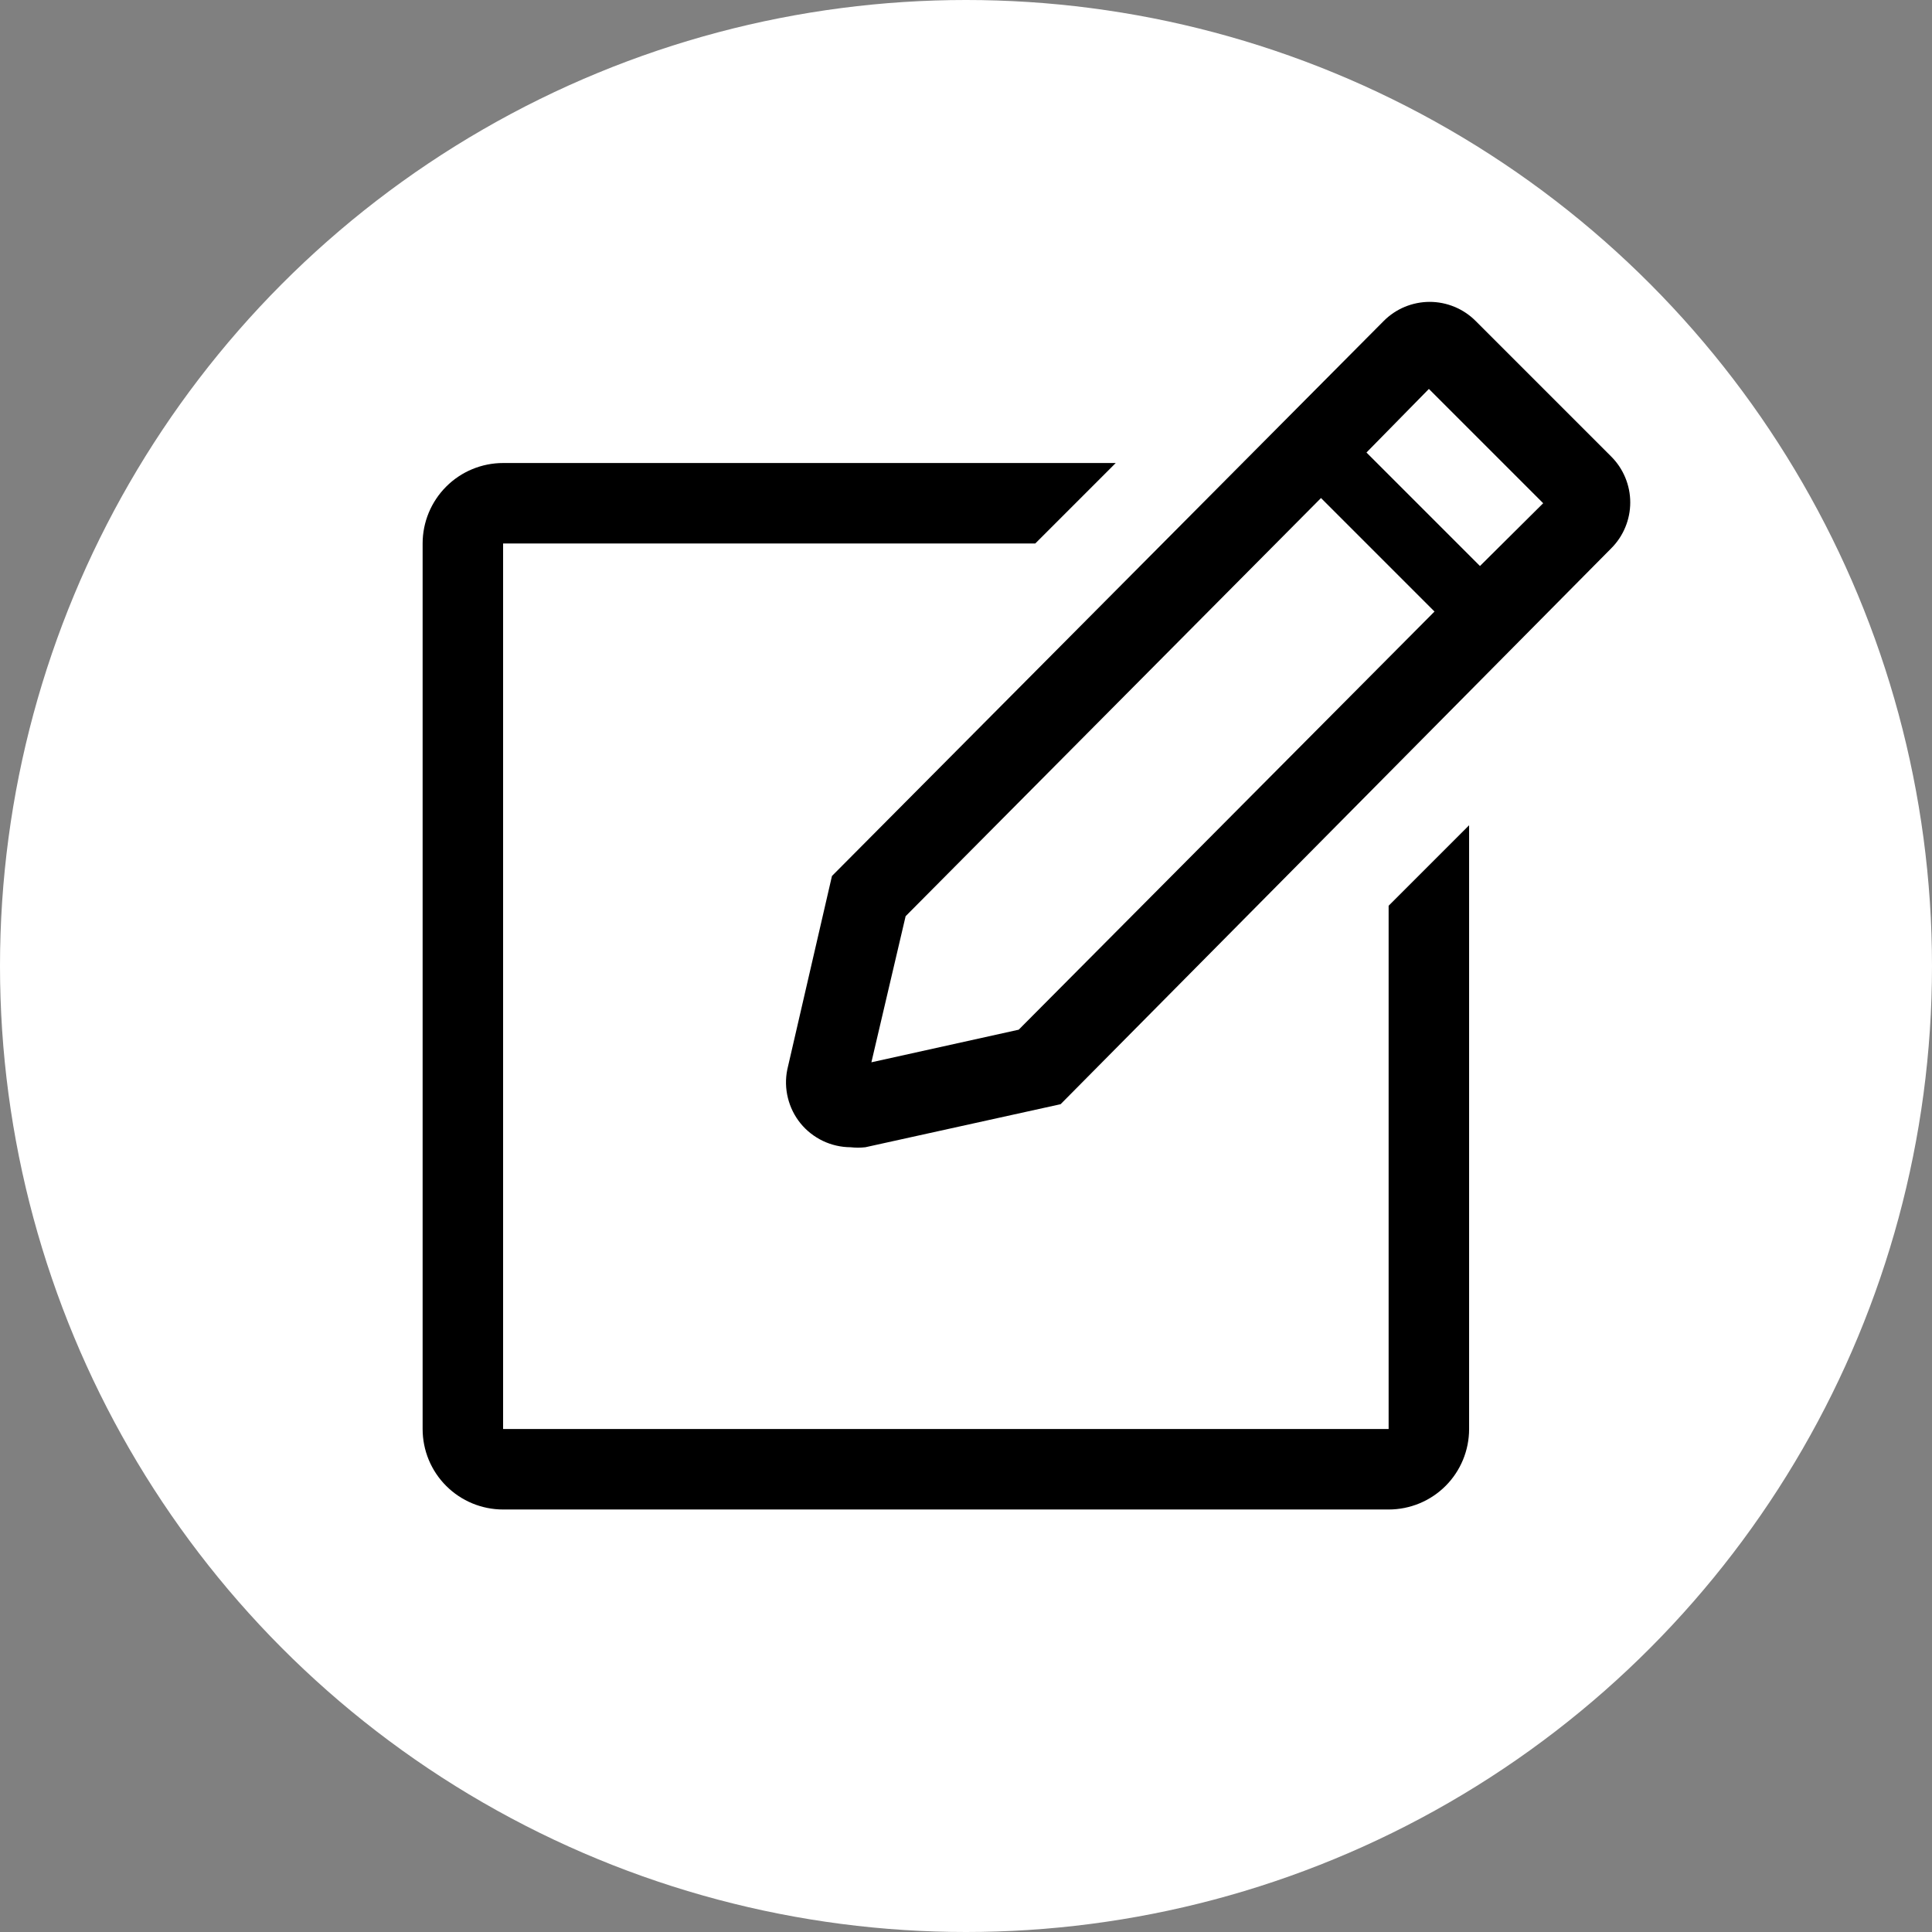 <svg width="32" height="32" viewBox="0 0 32 32" fill="none" xmlns="http://www.w3.org/2000/svg">
<rect x="0" y="0" width="32" height="32" fill="#808080" stroke="none"/>
<circle cx="16" cy="16" r="16" fill="white"/>
<path d="M23 23.669H8.333V9.002H17.147L18.48 7.669H8.333C7.98 7.669 7.641 7.809 7.391 8.059C7.14 8.31 7 8.649 7 9.002V23.669C7 24.023 7.14 24.362 7.391 24.612C7.641 24.862 7.98 25.002 8.333 25.002H23C23.354 25.002 23.693 24.862 23.943 24.612C24.193 24.362 24.333 24.023 24.333 23.669V13.669L23 15.002V23.669Z" fill="black"/>
<path d="M26.687 7.562L24.44 5.315C24.34 5.215 24.222 5.136 24.091 5.082C23.961 5.028 23.821 5 23.68 5C23.539 5 23.399 5.028 23.268 5.082C23.138 5.136 23.02 5.215 22.92 5.315L13.78 14.509L13.04 17.715C13.008 17.871 13.012 18.031 13.05 18.185C13.088 18.339 13.159 18.483 13.259 18.606C13.359 18.729 13.486 18.828 13.629 18.897C13.772 18.965 13.928 19.001 14.087 19.002C14.169 19.011 14.251 19.011 14.333 19.002L17.567 18.289L26.687 9.082C26.787 8.982 26.866 8.864 26.92 8.733C26.974 8.603 27.002 8.463 27.002 8.322C27.002 8.181 26.974 8.041 26.92 7.911C26.866 7.78 26.787 7.662 26.687 7.562V7.562ZM16.873 17.055L14.433 17.595L15 15.175L21.88 8.249L23.76 10.129L16.873 17.055ZM24.513 9.375L22.633 7.495L23.667 6.442L25.56 8.335L24.513 9.375Z" fill="black"/>
</svg>
